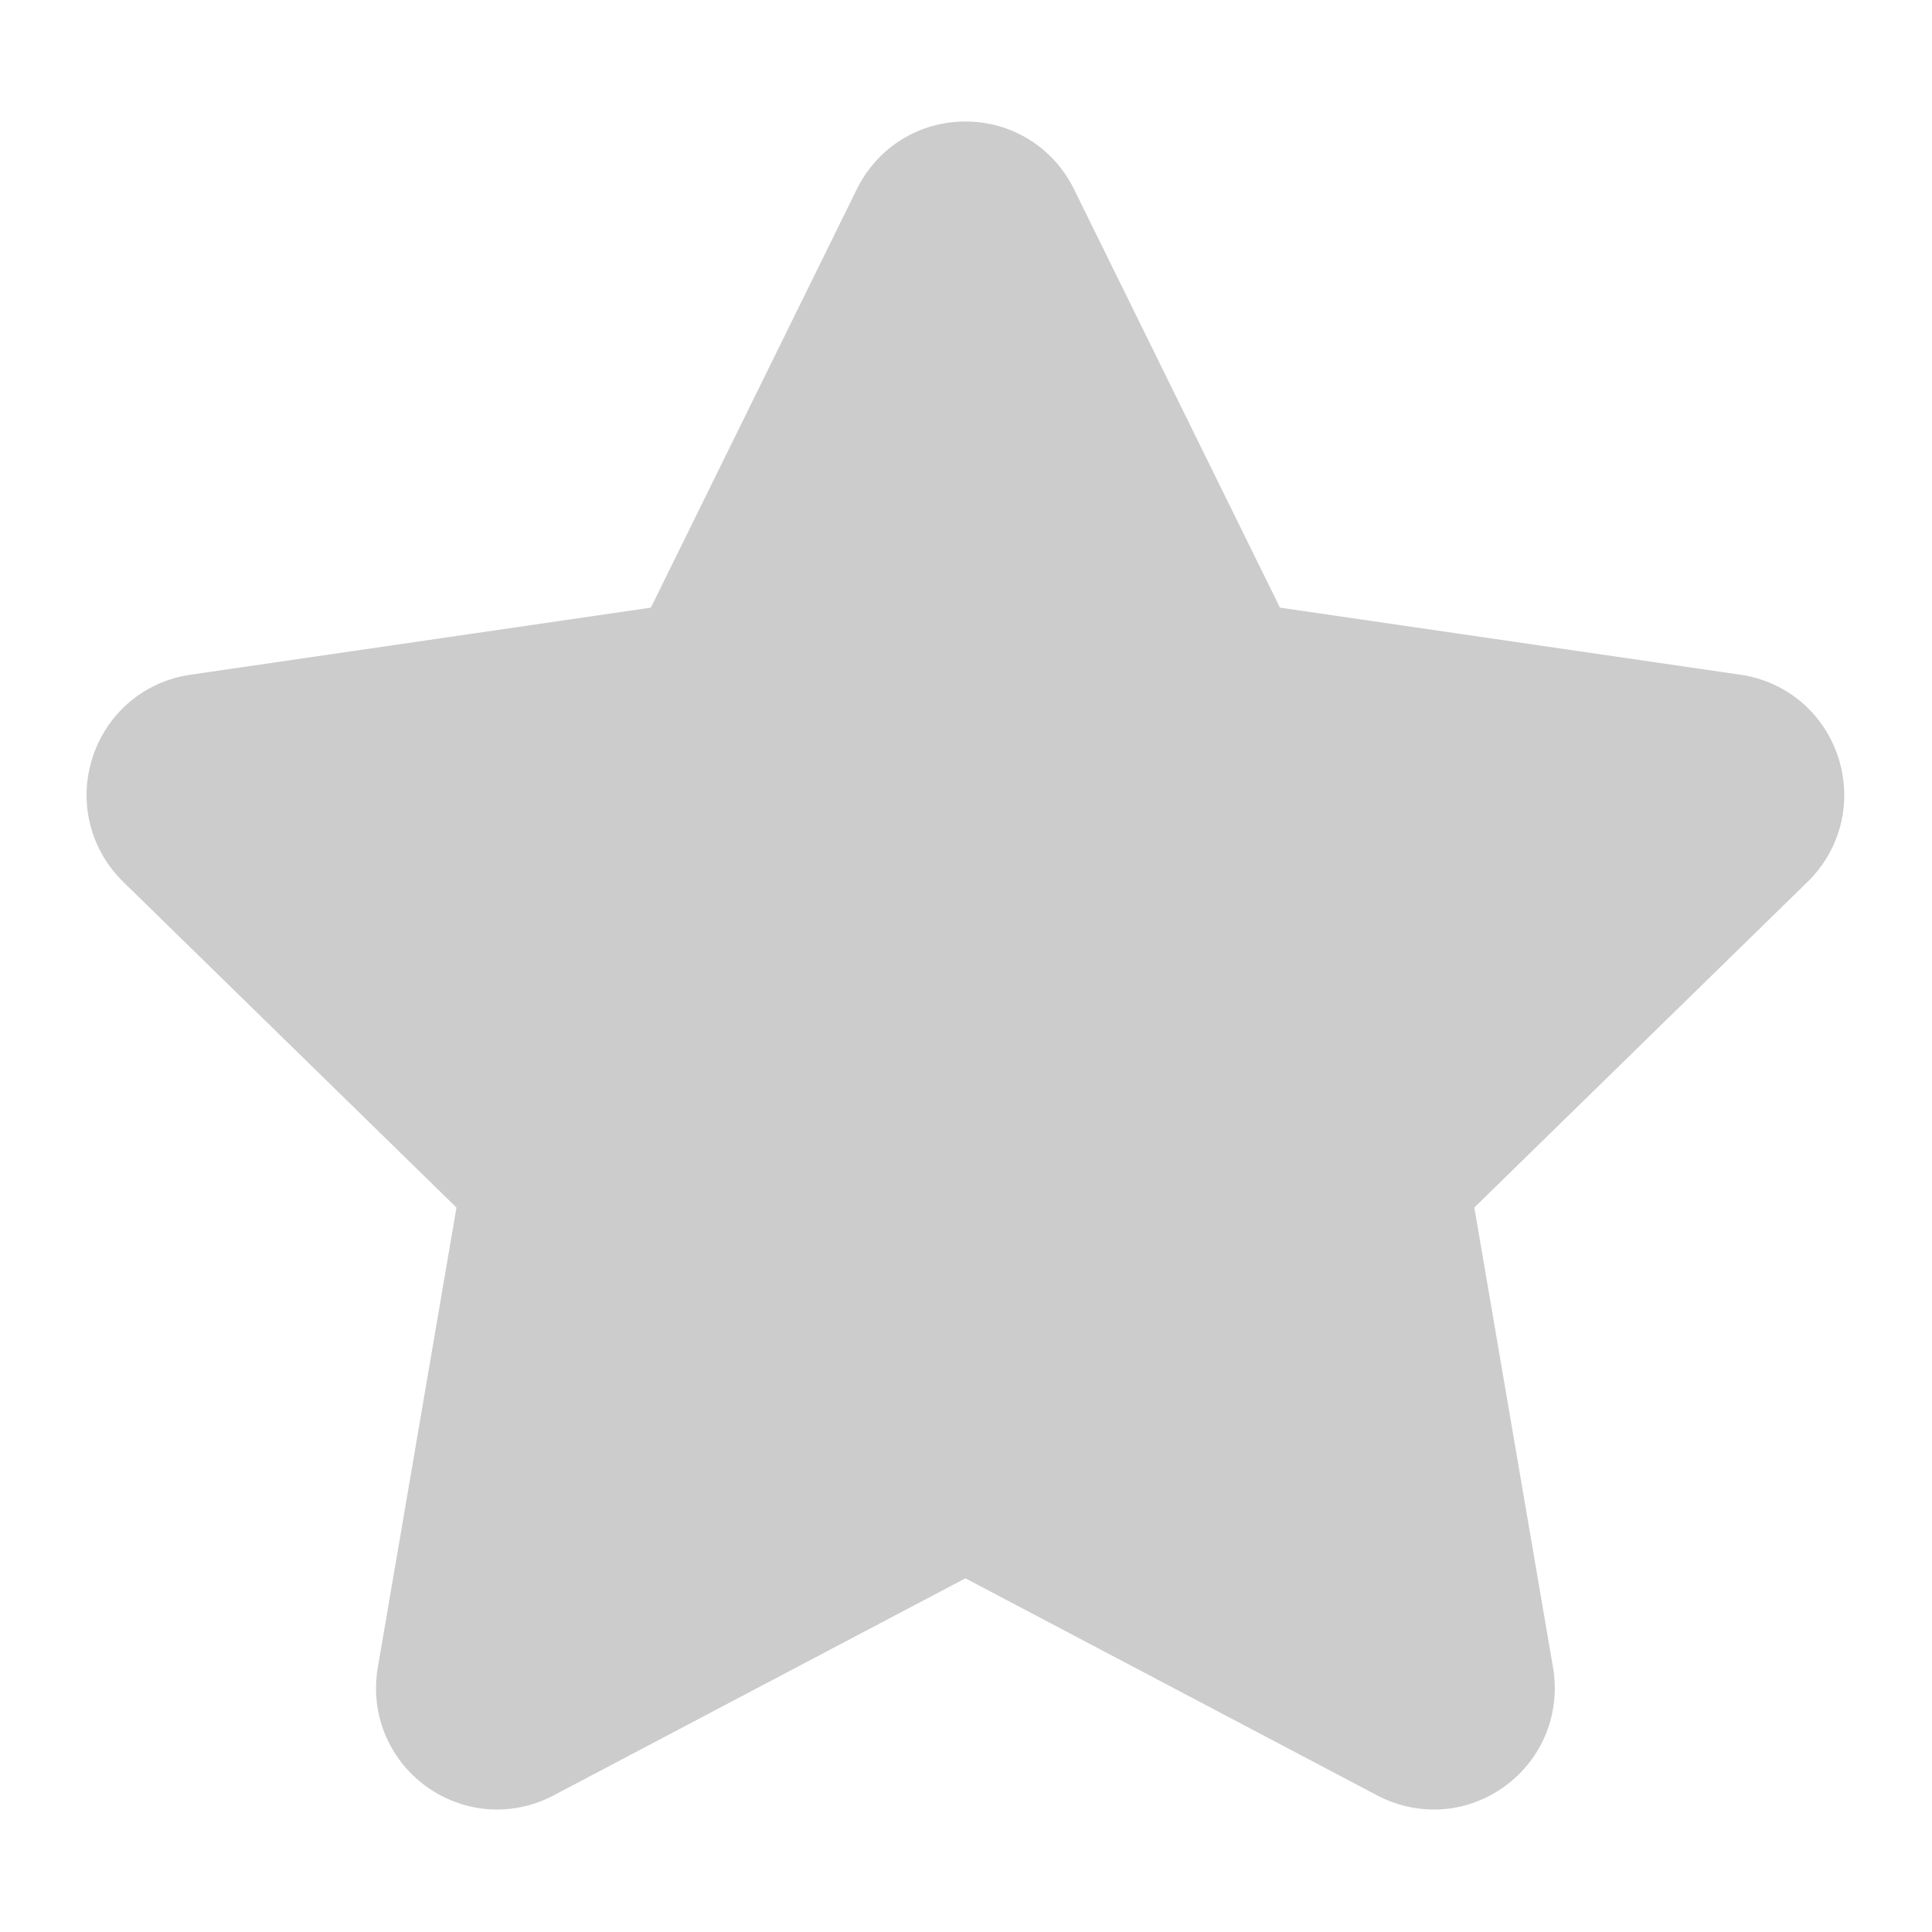 <?xml version="1.0" standalone="no"?><!DOCTYPE svg PUBLIC "-//W3C//DTD SVG 1.1//EN" "http://www.w3.org/Graphics/SVG/1.1/DTD/svg11.dtd"><svg t="1494141844859" class="icon" style="" viewBox="0 0 1024 1024" version="1.1" xmlns="http://www.w3.org/2000/svg" p-id="3758" xmlns:xlink="http://www.w3.org/1999/xlink" width="200" height="200"><defs><style type="text/css"></style></defs><path d="M974.319 401.442c-7.607-23.484-27.457-40.274-51.814-43.819L678.404 322.059 569.224 100.228c-10.913-22.101-32.951-35.832-57.538-35.832 0 0-0.037 0-0.075 0.018-24.606 0.015-46.629 13.783-57.468 35.851l-109.166 221.794-244.093 35.564c-24.337 3.545-44.188 20.317-51.803 43.767-7.61 23.451-1.401 48.735 16.223 65.995l176.633 172.649-41.68 243.714c-4.178 24.316 5.587 48.433 25.456 62.954 19.884 14.491 45.839 16.432 67.647 4.931l218.324-115.092 218.32 115.092c9.482 5.002 19.727 7.469 29.94 7.469 13.231 0 26.384-4.156 37.618-12.329 19.906-14.484 29.705-38.583 25.579-62.969l-41.71-243.791L958.043 467.404C975.669 450.199 981.915 424.916 974.319 401.442z" fill="#cccccc" p-id="3759"></path></svg>